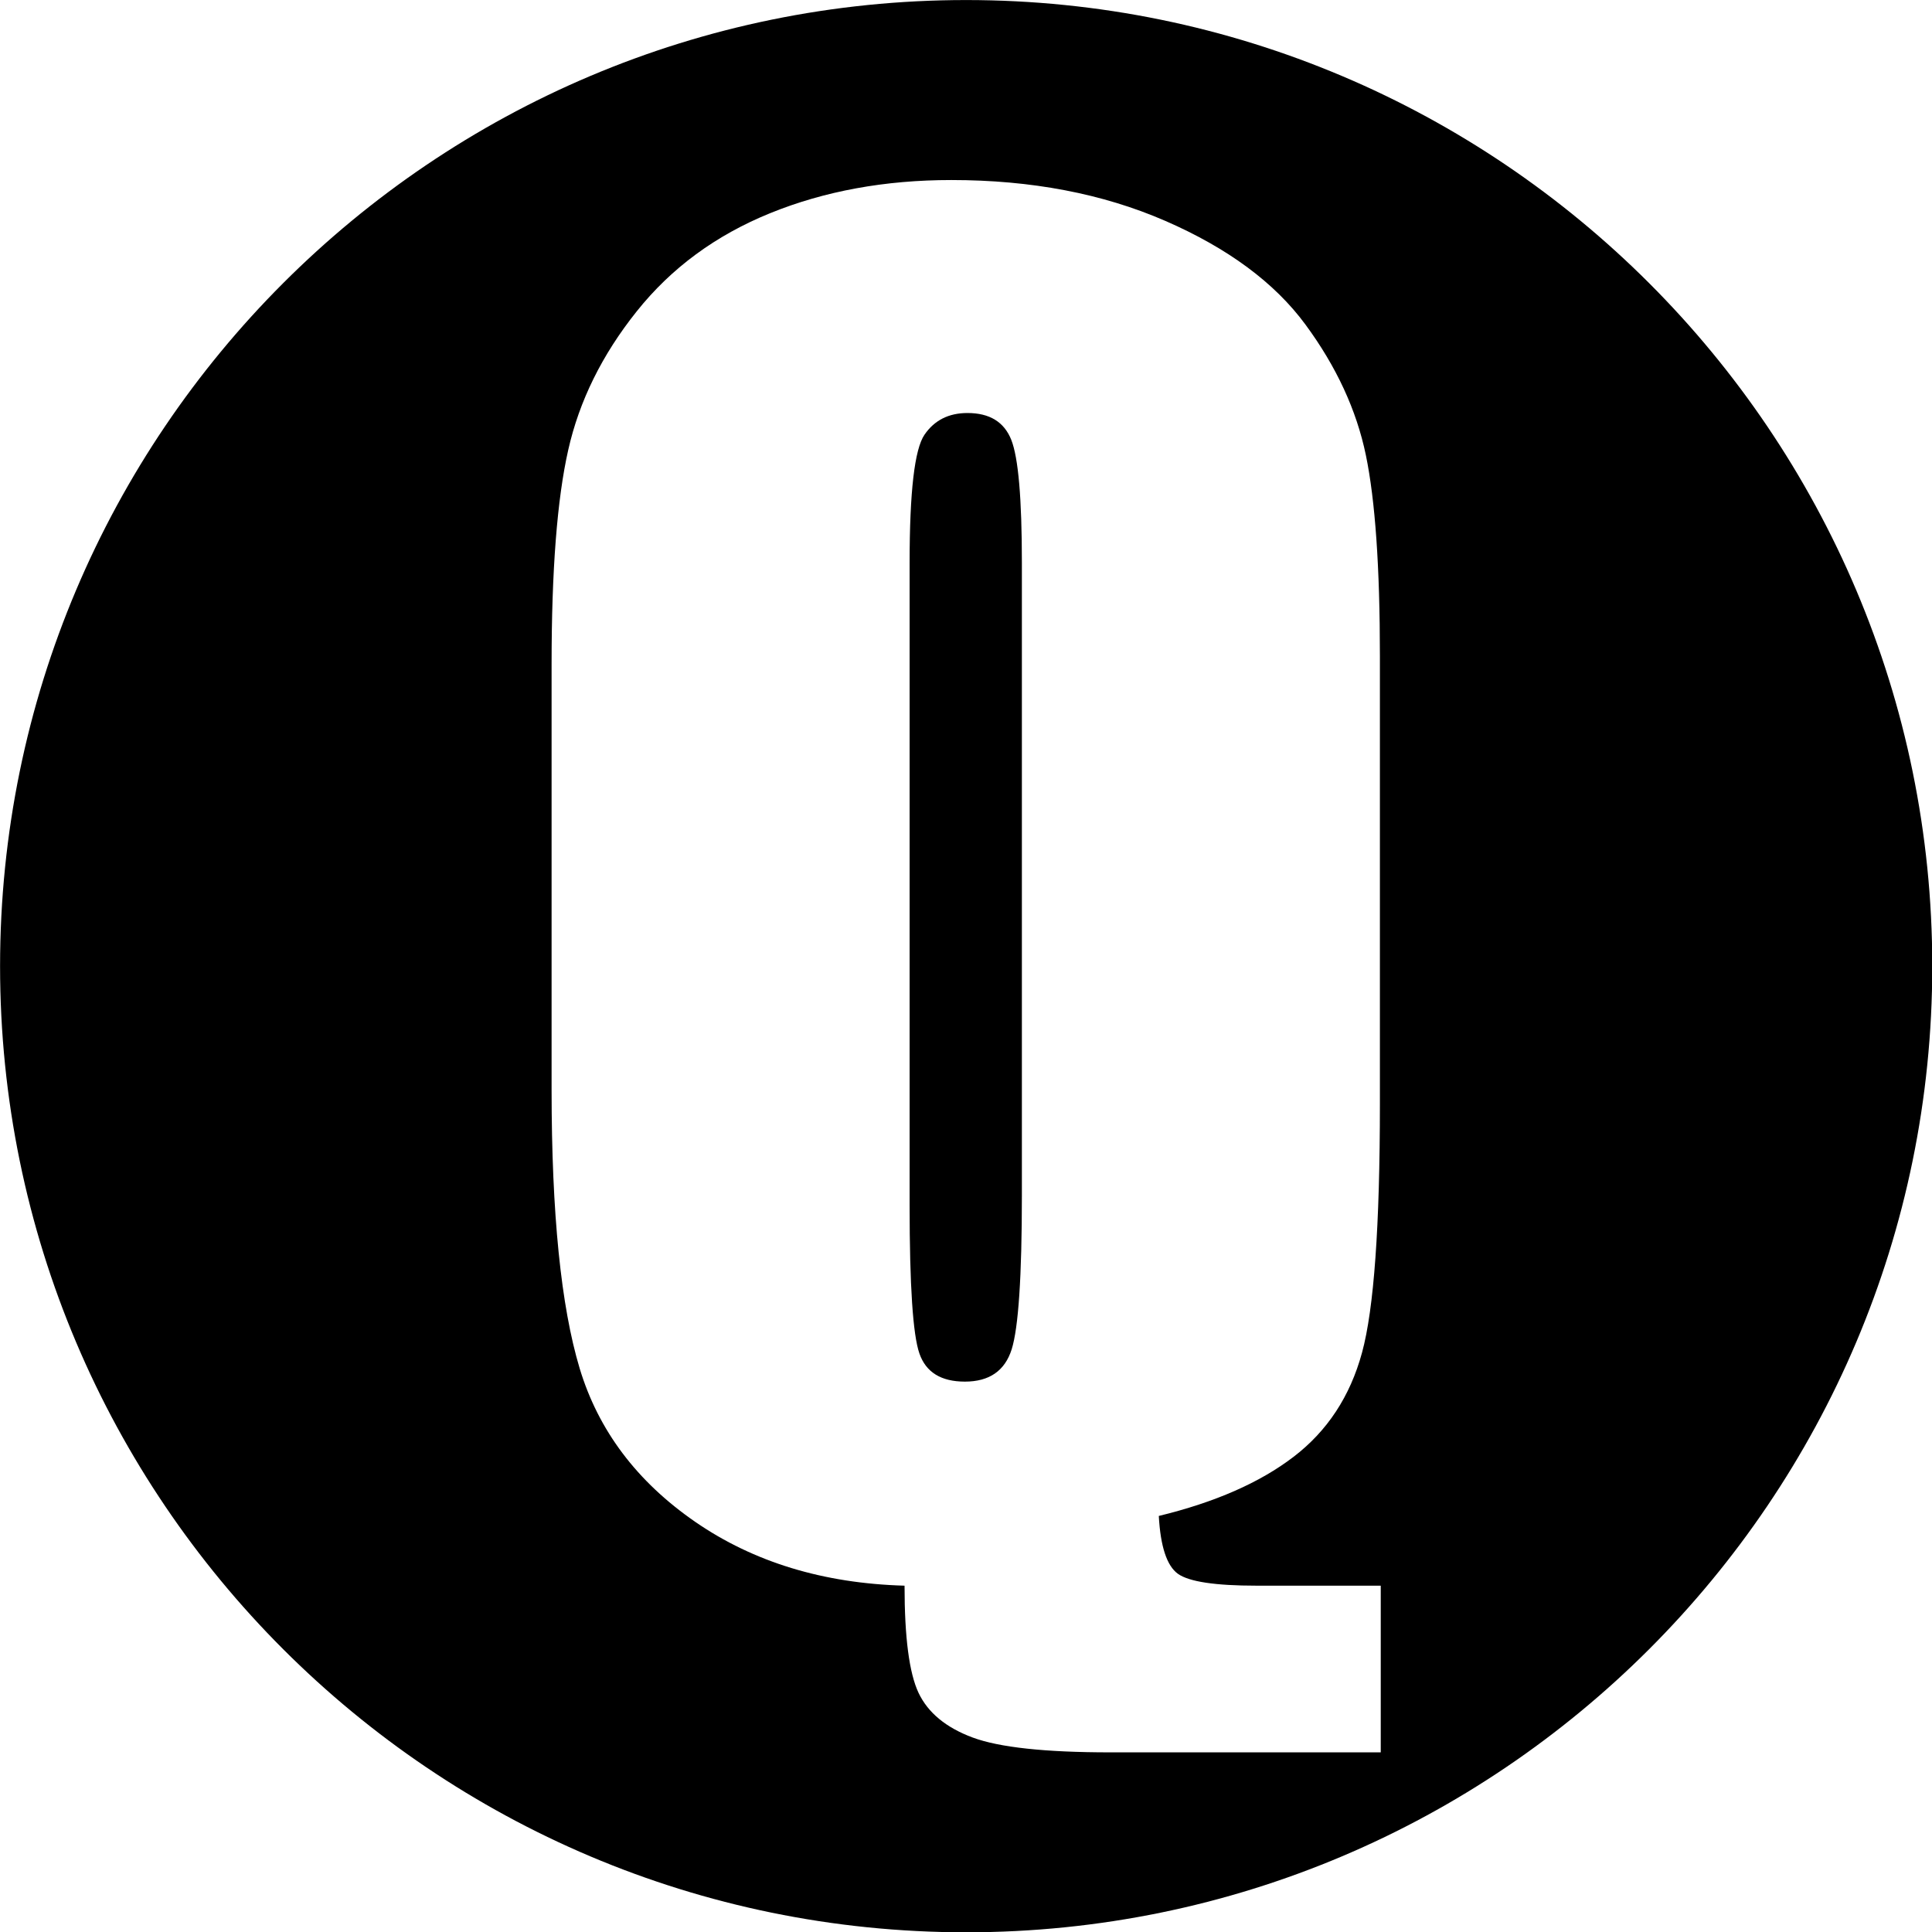 <?xml version="1.0" encoding="UTF-8" standalone="no"?>
<!DOCTYPE svg PUBLIC "-//W3C//DTD SVG 1.1//EN" "http://www.w3.org/Graphics/SVG/1.1/DTD/svg11.dtd">
<svg width="100%" height="100%" viewBox="0 0 50 50" version="1.1" xmlns="http://www.w3.org/2000/svg" xmlns:xlink="http://www.w3.org/1999/xlink" xml:space="preserve" style="fill-rule:evenodd;clip-rule:evenodd;stroke-linejoin:round;stroke-miterlimit:2;">
    <g transform="matrix(1.366,0,0,1.366,-13.859,-16.94)">
        <path d="M28.45,12.402C38.552,12.402 46.754,20.604 46.754,30.706C46.754,40.808 38.552,49.01 28.45,49.01C18.348,49.01 10.147,40.808 10.147,30.706C10.147,20.604 18.348,12.402 28.45,12.402ZM36.305,42.443L33.953,42.443C33.168,42.443 32.672,42.368 32.462,42.218C32.253,42.067 32.132,41.702 32.1,41.122C33.163,40.864 34.014,40.491 34.653,40.002C35.292,39.514 35.725,38.856 35.95,38.029C36.176,37.202 36.289,35.628 36.289,33.308L36.289,24.834C36.289,23.148 36.2,21.877 36.023,21.024C35.846,20.17 35.464,19.345 34.879,18.551C34.294,17.756 33.407,17.101 32.221,16.585C31.034,16.069 29.683,15.812 28.169,15.812C26.912,15.812 25.768,16.021 24.737,16.44C23.706,16.859 22.863,17.479 22.208,18.301C21.552,19.122 21.12,19.998 20.911,20.927C20.701,21.856 20.596,23.207 20.596,24.979L20.596,33.051C20.596,35.392 20.774,37.151 21.128,38.327C21.483,39.503 22.213,40.472 23.319,41.235C24.426,41.998 25.747,42.4 27.283,42.443C27.283,43.421 27.371,44.097 27.548,44.473C27.726,44.849 28.067,45.131 28.571,45.319C29.076,45.507 29.946,45.601 31.181,45.601L36.305,45.601L36.305,42.443ZM29.506,23.062L29.506,35.048C29.506,36.584 29.441,37.556 29.313,37.964C29.184,38.373 28.888,38.577 28.426,38.577C27.975,38.577 27.688,38.399 27.565,38.045C27.441,37.691 27.379,36.756 27.379,35.242L27.379,23.062C27.379,21.719 27.473,20.911 27.661,20.637C27.849,20.363 28.12,20.226 28.475,20.226C28.894,20.226 29.17,20.395 29.305,20.734C29.439,21.072 29.506,21.848 29.506,23.062Z"/>
    </g>
</svg>
